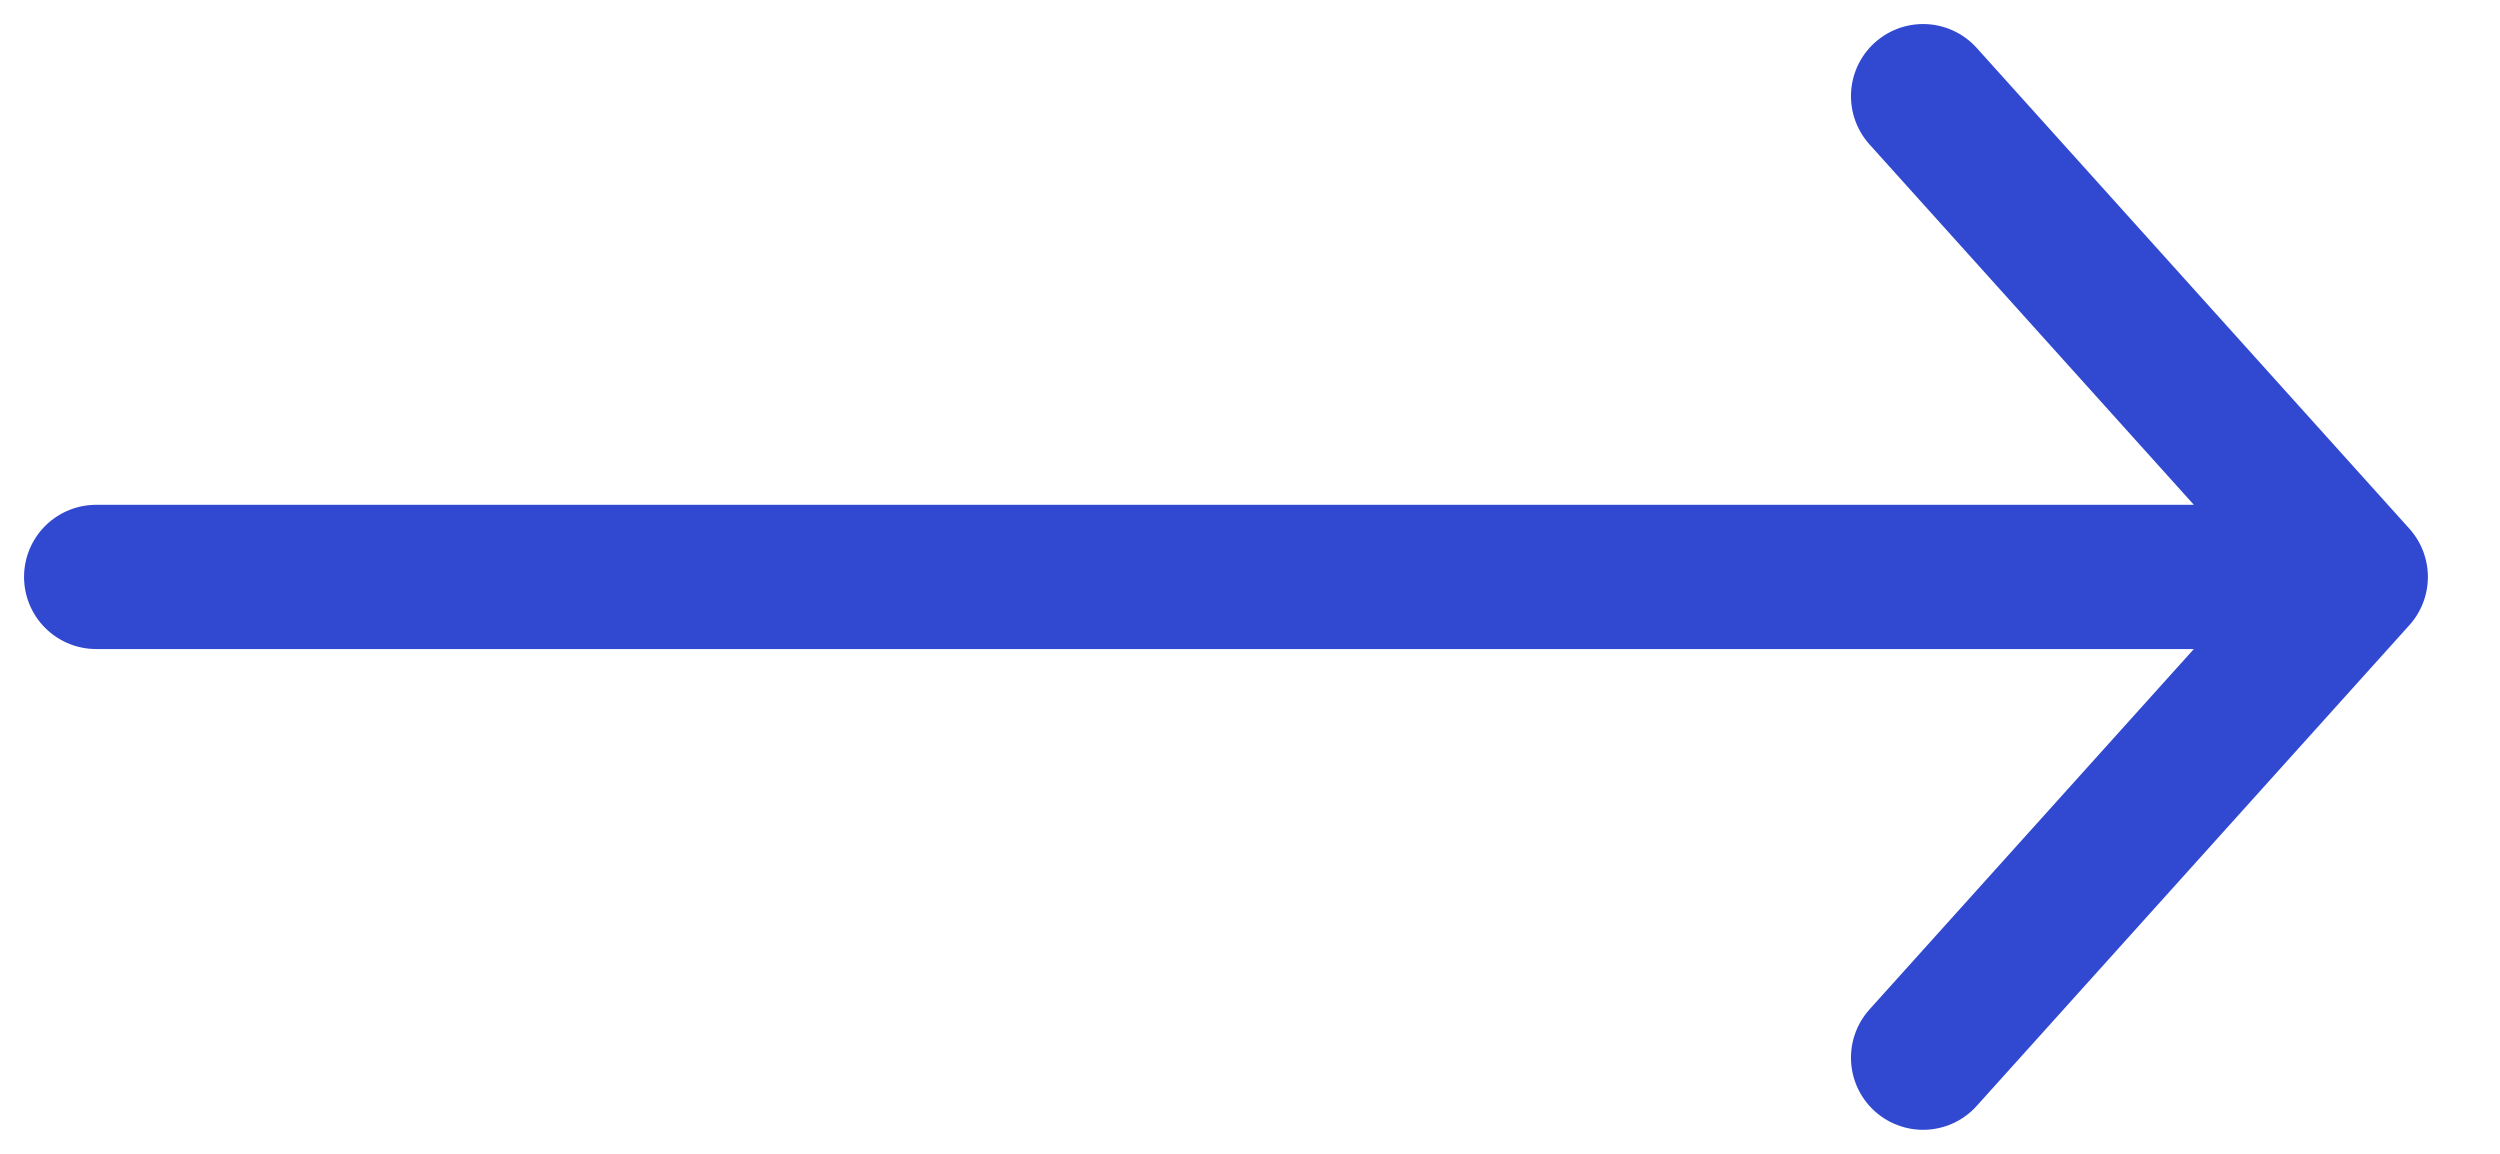 <svg width="26" height="12" viewBox="0 0 26 12" fill="none" xmlns="http://www.w3.org/2000/svg">
<path d="M20 1L24.5 6M24.5 6L20 11M24.5 6H1" stroke="#3148D1" stroke-width="1.5" stroke-linecap="round" stroke-linejoin="round"/>
</svg>
